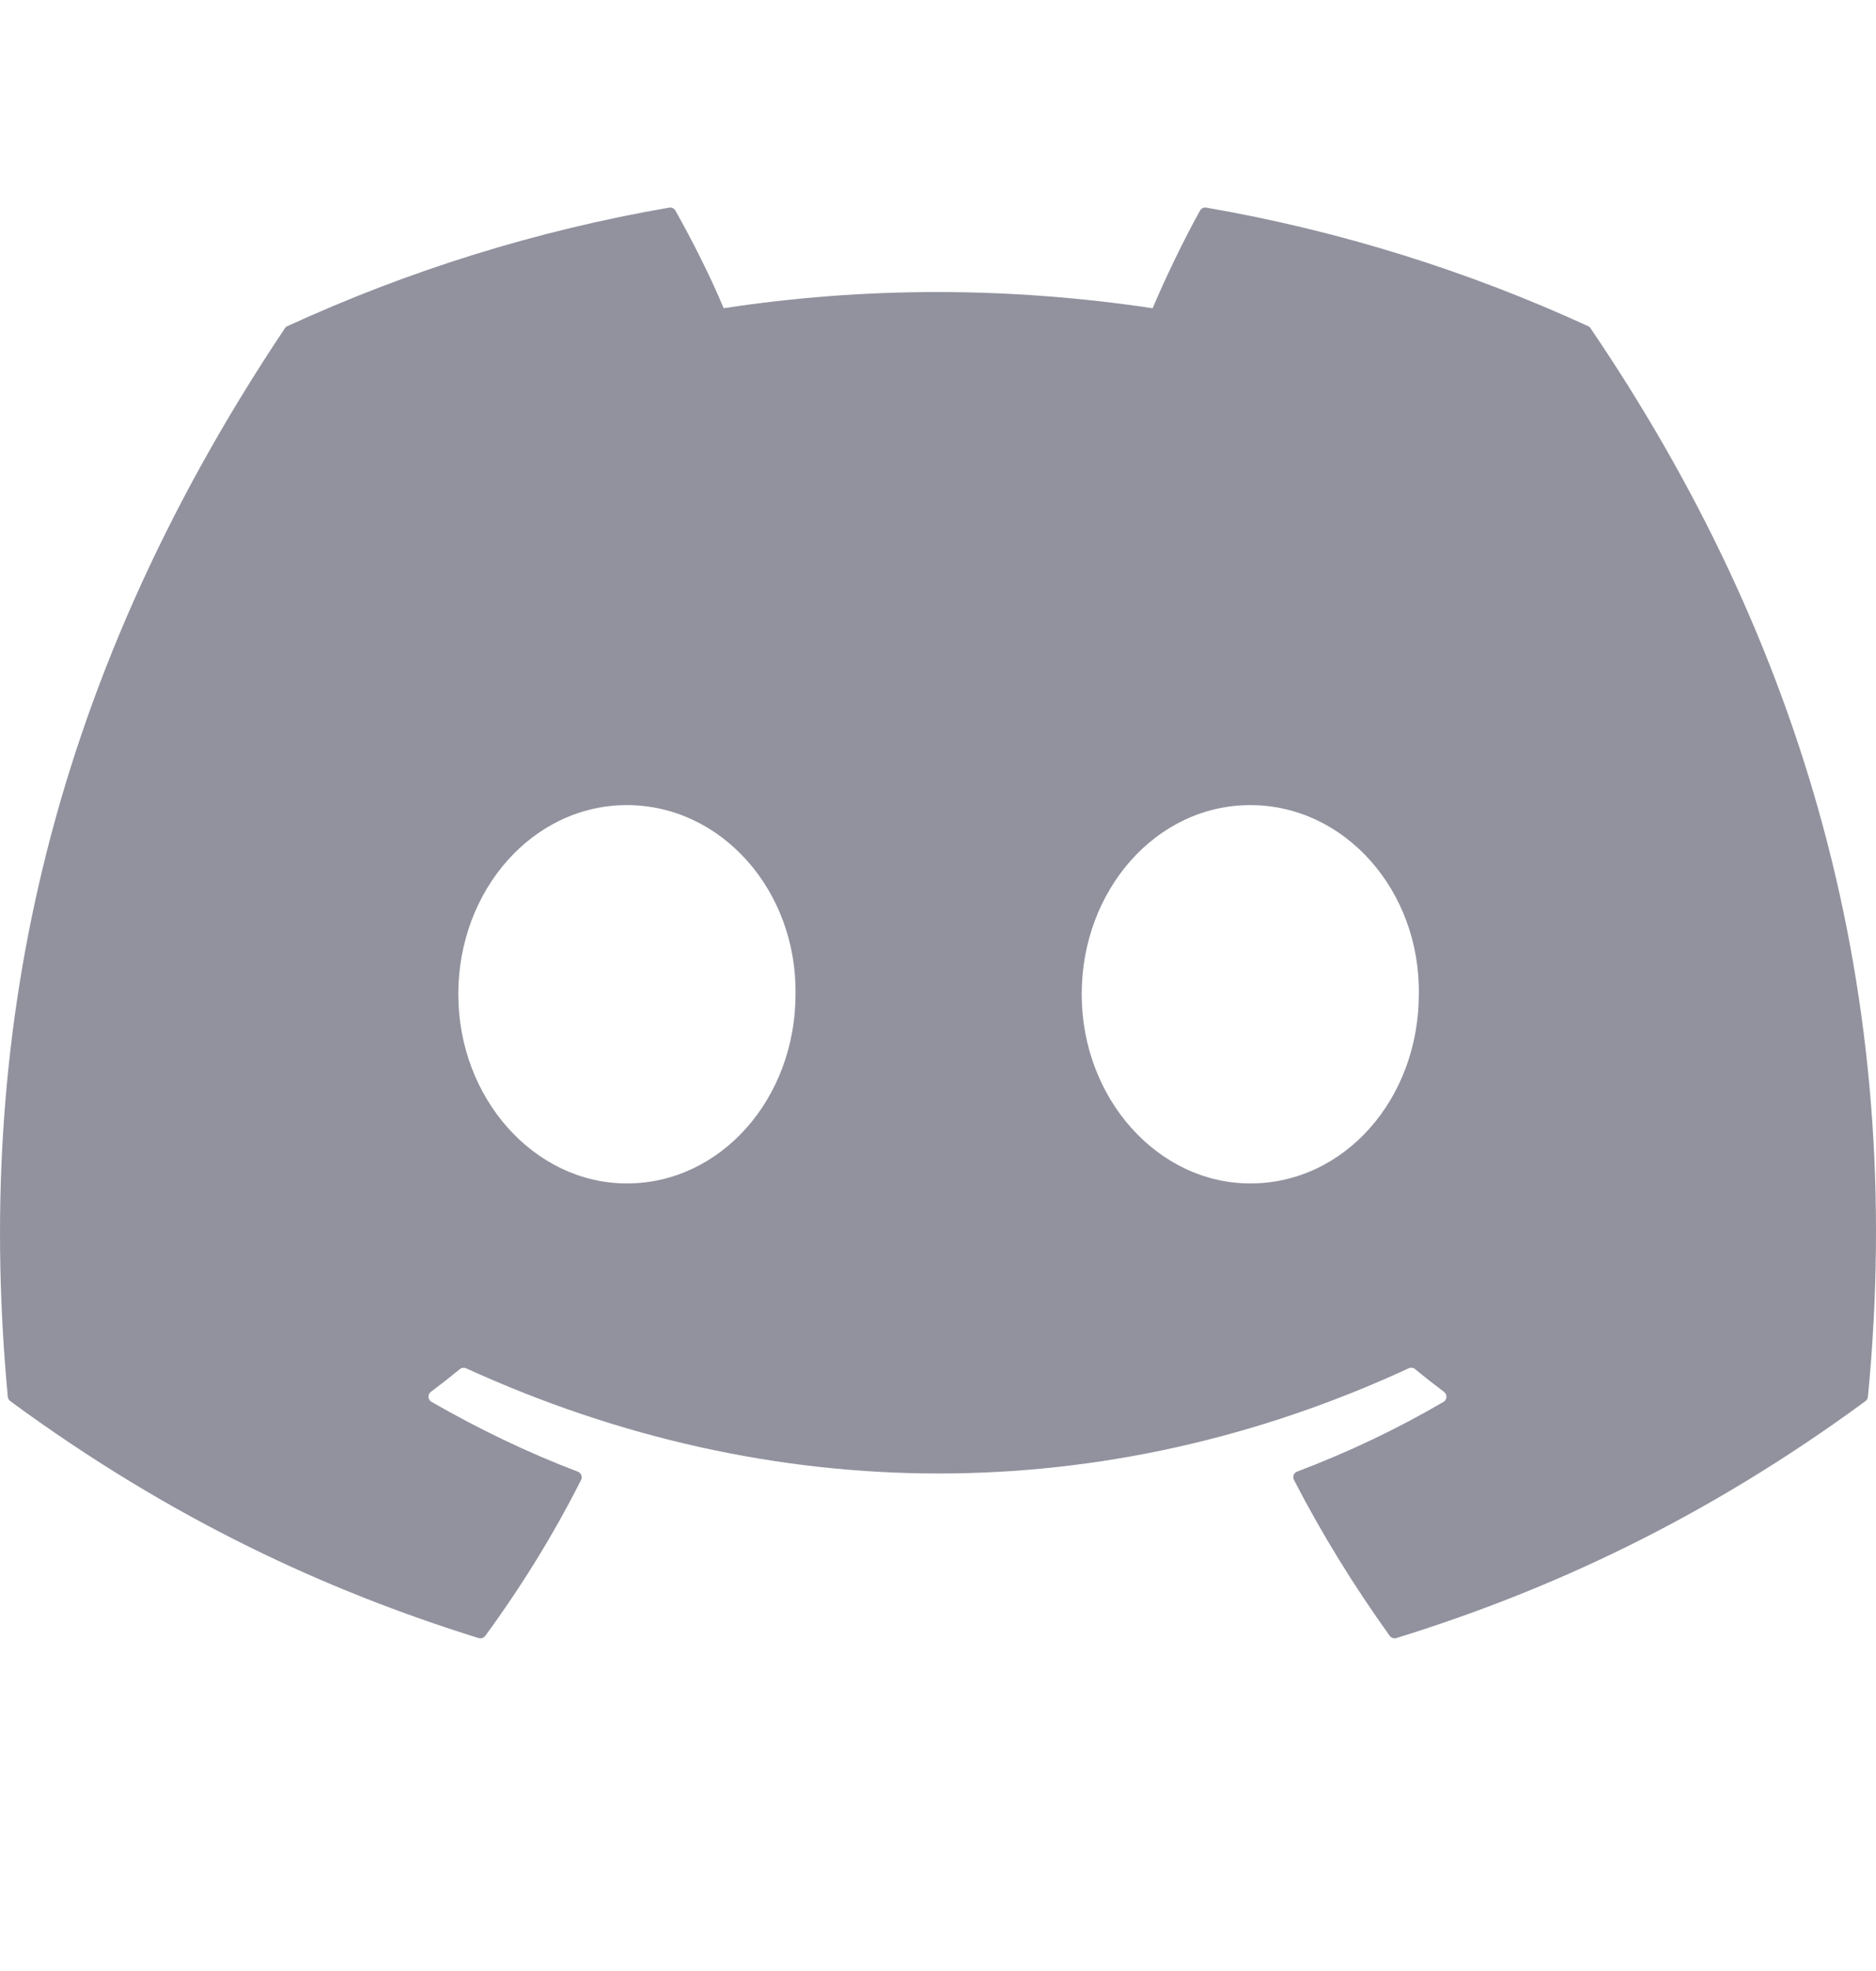 <svg width="20" height="21" viewBox="0 0 20 21" fill="none" xmlns="http://www.w3.org/2000/svg">
<path d="M16.931 3.475C15.656 2.89 14.289 2.459 12.86 2.212C12.834 2.207 12.808 2.219 12.794 2.243C12.619 2.556 12.424 2.964 12.288 3.284C10.75 3.054 9.221 3.054 7.715 3.284C7.579 2.956 7.377 2.556 7.2 2.243C7.187 2.22 7.161 2.208 7.135 2.212C5.707 2.458 4.34 2.889 3.064 3.475C3.053 3.479 3.044 3.487 3.037 3.498C0.444 7.371 -0.266 11.15 0.083 14.881C0.084 14.899 0.094 14.917 0.109 14.928C1.819 16.184 3.476 16.947 5.103 17.453C5.129 17.46 5.156 17.451 5.173 17.43C5.558 16.904 5.901 16.35 6.195 15.768C6.212 15.734 6.195 15.693 6.16 15.68C5.616 15.473 5.098 15.222 4.6 14.936C4.56 14.913 4.557 14.857 4.593 14.83C4.698 14.751 4.803 14.669 4.903 14.587C4.921 14.572 4.947 14.569 4.968 14.578C8.241 16.073 11.785 16.073 15.019 14.578C15.04 14.568 15.066 14.571 15.085 14.586C15.185 14.669 15.29 14.751 15.395 14.83C15.431 14.857 15.429 14.913 15.39 14.936C14.891 15.227 14.373 15.473 13.829 15.679C13.793 15.692 13.777 15.734 13.795 15.768C14.095 16.349 14.438 16.903 14.816 17.429C14.832 17.451 14.86 17.46 14.886 17.453C16.52 16.947 18.177 16.184 19.888 14.928C19.903 14.917 19.912 14.9 19.914 14.882C20.331 10.568 19.215 6.821 16.957 3.498C16.951 3.487 16.942 3.479 16.931 3.475ZM6.683 12.609C5.698 12.609 4.886 11.704 4.886 10.593C4.886 9.482 5.682 8.578 6.683 8.578C7.692 8.578 8.497 9.49 8.481 10.593C8.481 11.704 7.685 12.609 6.683 12.609ZM13.329 12.609C12.344 12.609 11.532 11.704 11.532 10.593C11.532 9.482 12.328 8.578 13.329 8.578C14.338 8.578 15.142 9.49 15.126 10.593C15.126 11.704 14.338 12.609 13.329 12.609Z" fill="#91929e"/>
</svg>
